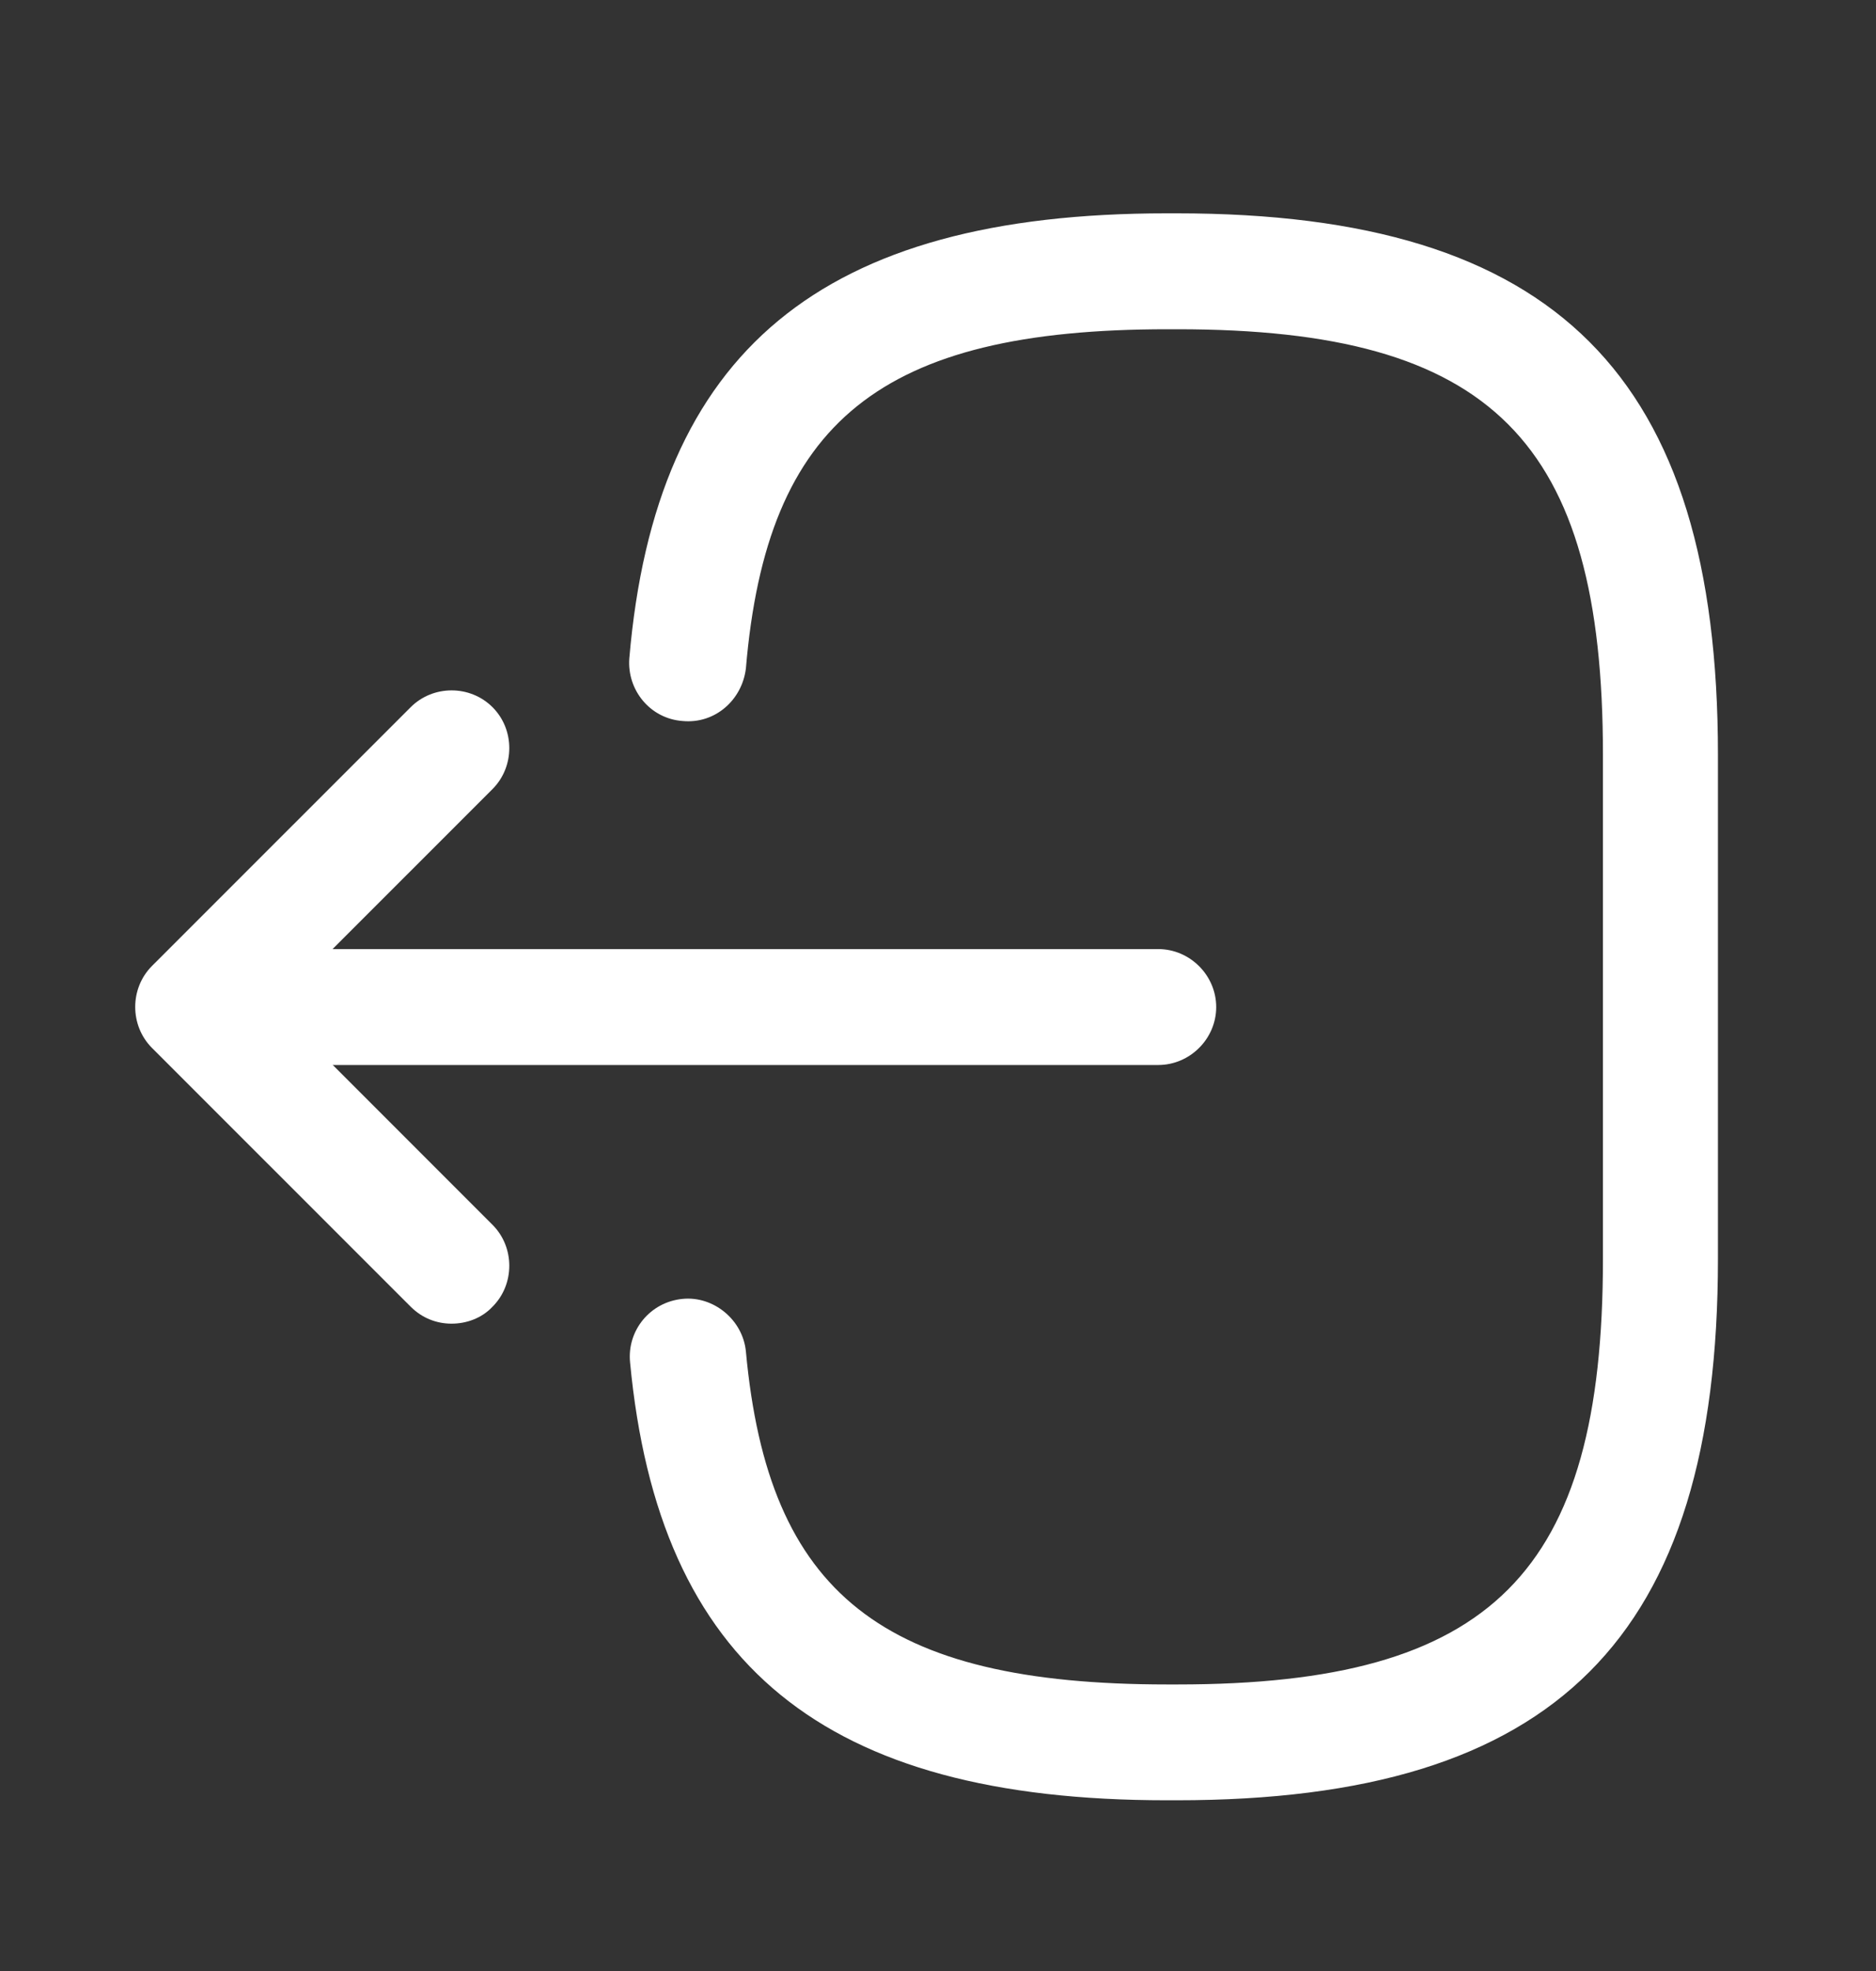 <svg width="20" height="21" viewBox="0 0 20 21" fill="none" xmlns="http://www.w3.org/2000/svg">
<rect x="0" y="0" width="20" height="21" fill="#333333" stroke="none"/>
<path d="M12.545 19.181H12.438C8.783 19.181 7.022 17.741 6.717 14.514C6.684 14.176 6.931 13.872 7.277 13.839C7.606 13.806 7.919 14.061 7.952 14.399C8.19 16.983 9.409 17.947 12.446 17.947H12.553C15.903 17.947 17.089 16.761 17.089 13.411V8.044C17.089 4.694 15.903 3.508 12.553 3.508H12.446C9.392 3.508 8.174 4.488 7.952 7.122C7.911 7.459 7.622 7.715 7.277 7.682C6.931 7.657 6.684 7.352 6.709 7.015C6.989 3.739 8.758 2.273 12.438 2.273H12.545C16.587 2.273 18.315 4.002 18.315 8.044V13.411C18.315 17.453 16.587 19.181 12.545 19.181Z" fill="white"/>
<path d="M12.348 11.347H2.981C2.643 11.347 2.363 11.067 2.363 10.73C2.363 10.392 2.643 10.112 2.981 10.112H12.348C12.686 10.112 12.966 10.392 12.966 10.73C12.966 11.067 12.686 11.347 12.348 11.347Z" fill="white"/>
<path d="M4.814 14.103C4.658 14.103 4.502 14.046 4.378 13.922L1.62 11.165C1.382 10.926 1.382 10.531 1.62 10.292L4.378 7.535C4.617 7.296 5.012 7.296 5.251 7.535C5.489 7.773 5.489 8.168 5.251 8.407L2.929 10.728L5.251 13.05C5.489 13.288 5.489 13.684 5.251 13.922C5.135 14.046 4.971 14.103 4.814 14.103Z" fill="white"/>
</svg>
